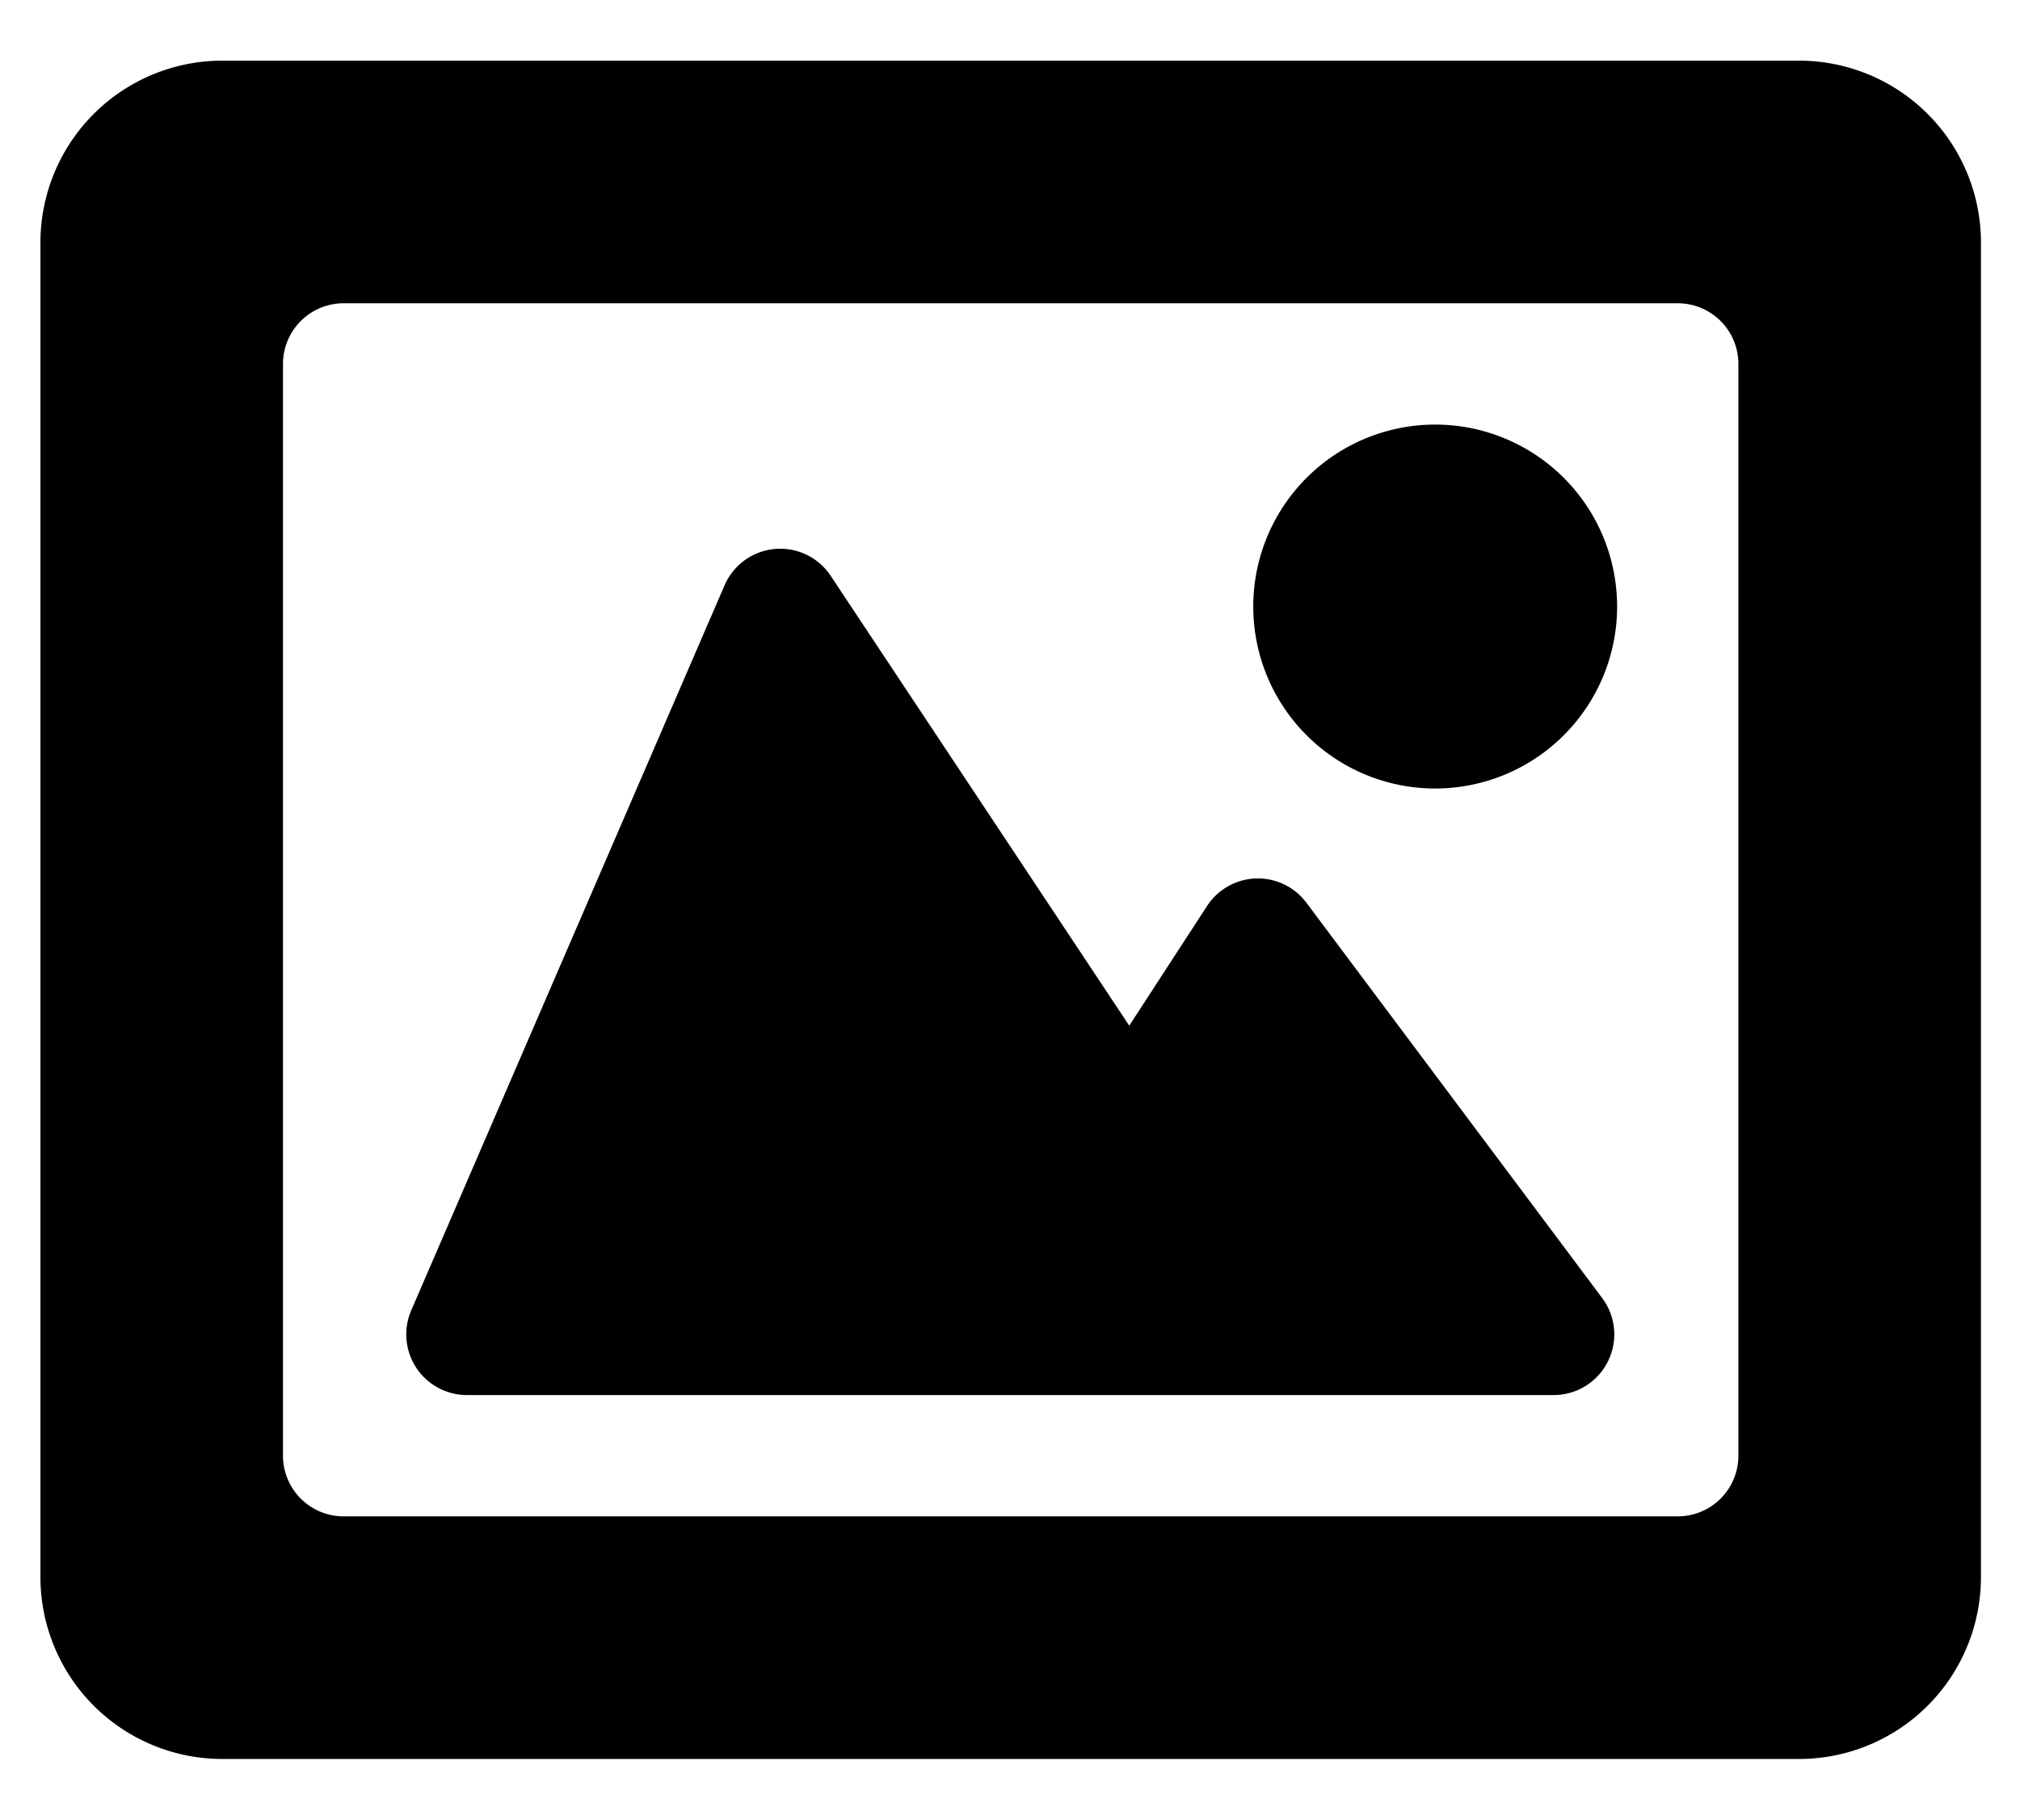 <svg xmlns="http://www.w3.org/2000/svg" version="1.1" width="1137" height="1024" fill="currentColor" aria-hidden="true" focusable="false">
    <path d="M1012.622 34.133a102.4 102.4 0 0 1 102.4 102.4v750.933a102.4 102.4 0 0 1-102.4 102.4H125.156a102.4 102.4 0 0 1-102.4-102.4V136.533A102.4 102.4 0 0 1 125.156 34.133h887.467zM944.356 170.667H193.422a34.133 34.133 0 0 0-34.133 34.133v614.4a34.133 34.133 0 0 0 34.133 34.133h750.933a34.133 34.133 0 0 0 34.133-34.133V204.8a34.133 34.133 0 0 0-34.133-34.133zM452.665 311.58a34.133 34.133 0 0 1 14.905 12.459l168.05 253.156 43.804-67.356a34.133 34.133 0 0 1 55.922-1.82l166.457 222.436a34.133 34.133 0 0 1-27.307 54.613H262.827a34.133 34.133 0 0 1-31.346-47.673l176.356-408.007a34.133 34.133 0 0 1 44.828-17.806zM807.822 238.933a102.4 102.4 0 1 1 0 204.8 102.4 102.4 0 0 1 0-204.8z"></path>
</svg>
